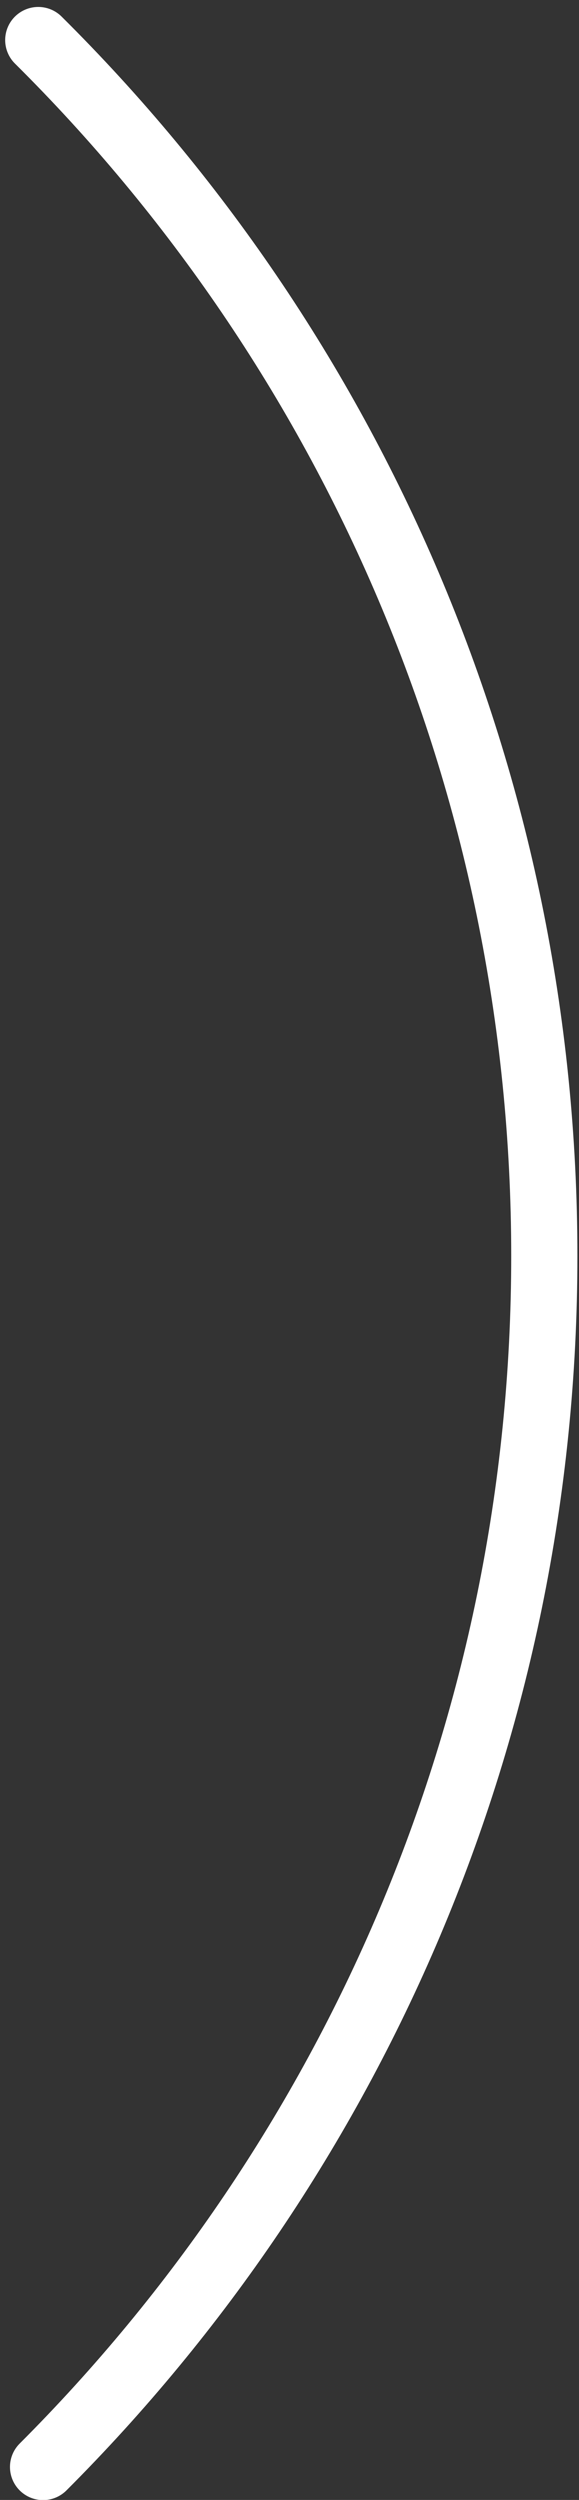 <?xml version="1.0" encoding="UTF-8"?>
<svg width="35px" height="151px" viewBox="0 0 35 151" version="1.1" xmlns="http://www.w3.org/2000/svg" xmlns:xlink="http://www.w3.org/1999/xlink">
    <rect x="0" y="0" width="35" height="151" fill="#333333" stroke="none"/>
    <!-- Generator: Sketch 62 (91390) - https://sketch.com -->
    <title>18_indicator-echo/indicator_right</title>
    <desc>Created with Sketch.</desc>
    <g id="crosshairs" stroke="none" stroke-width="1" fill="none" fill-rule="evenodd" stroke-linecap="round">
        <g id="18_indicator-echo" transform="translate(-326, -180)" stroke="#FFFFFF" stroke-width="4">
            <path d="M328.603,329.01 C347.323,310.288 358.903,284.426 358.903,255.858 C358.903,227.144 347.205,201.162 328.313,182.42" id="18_indicator-echo/indicator_right"></path>
        </g>
    </g>
</svg>